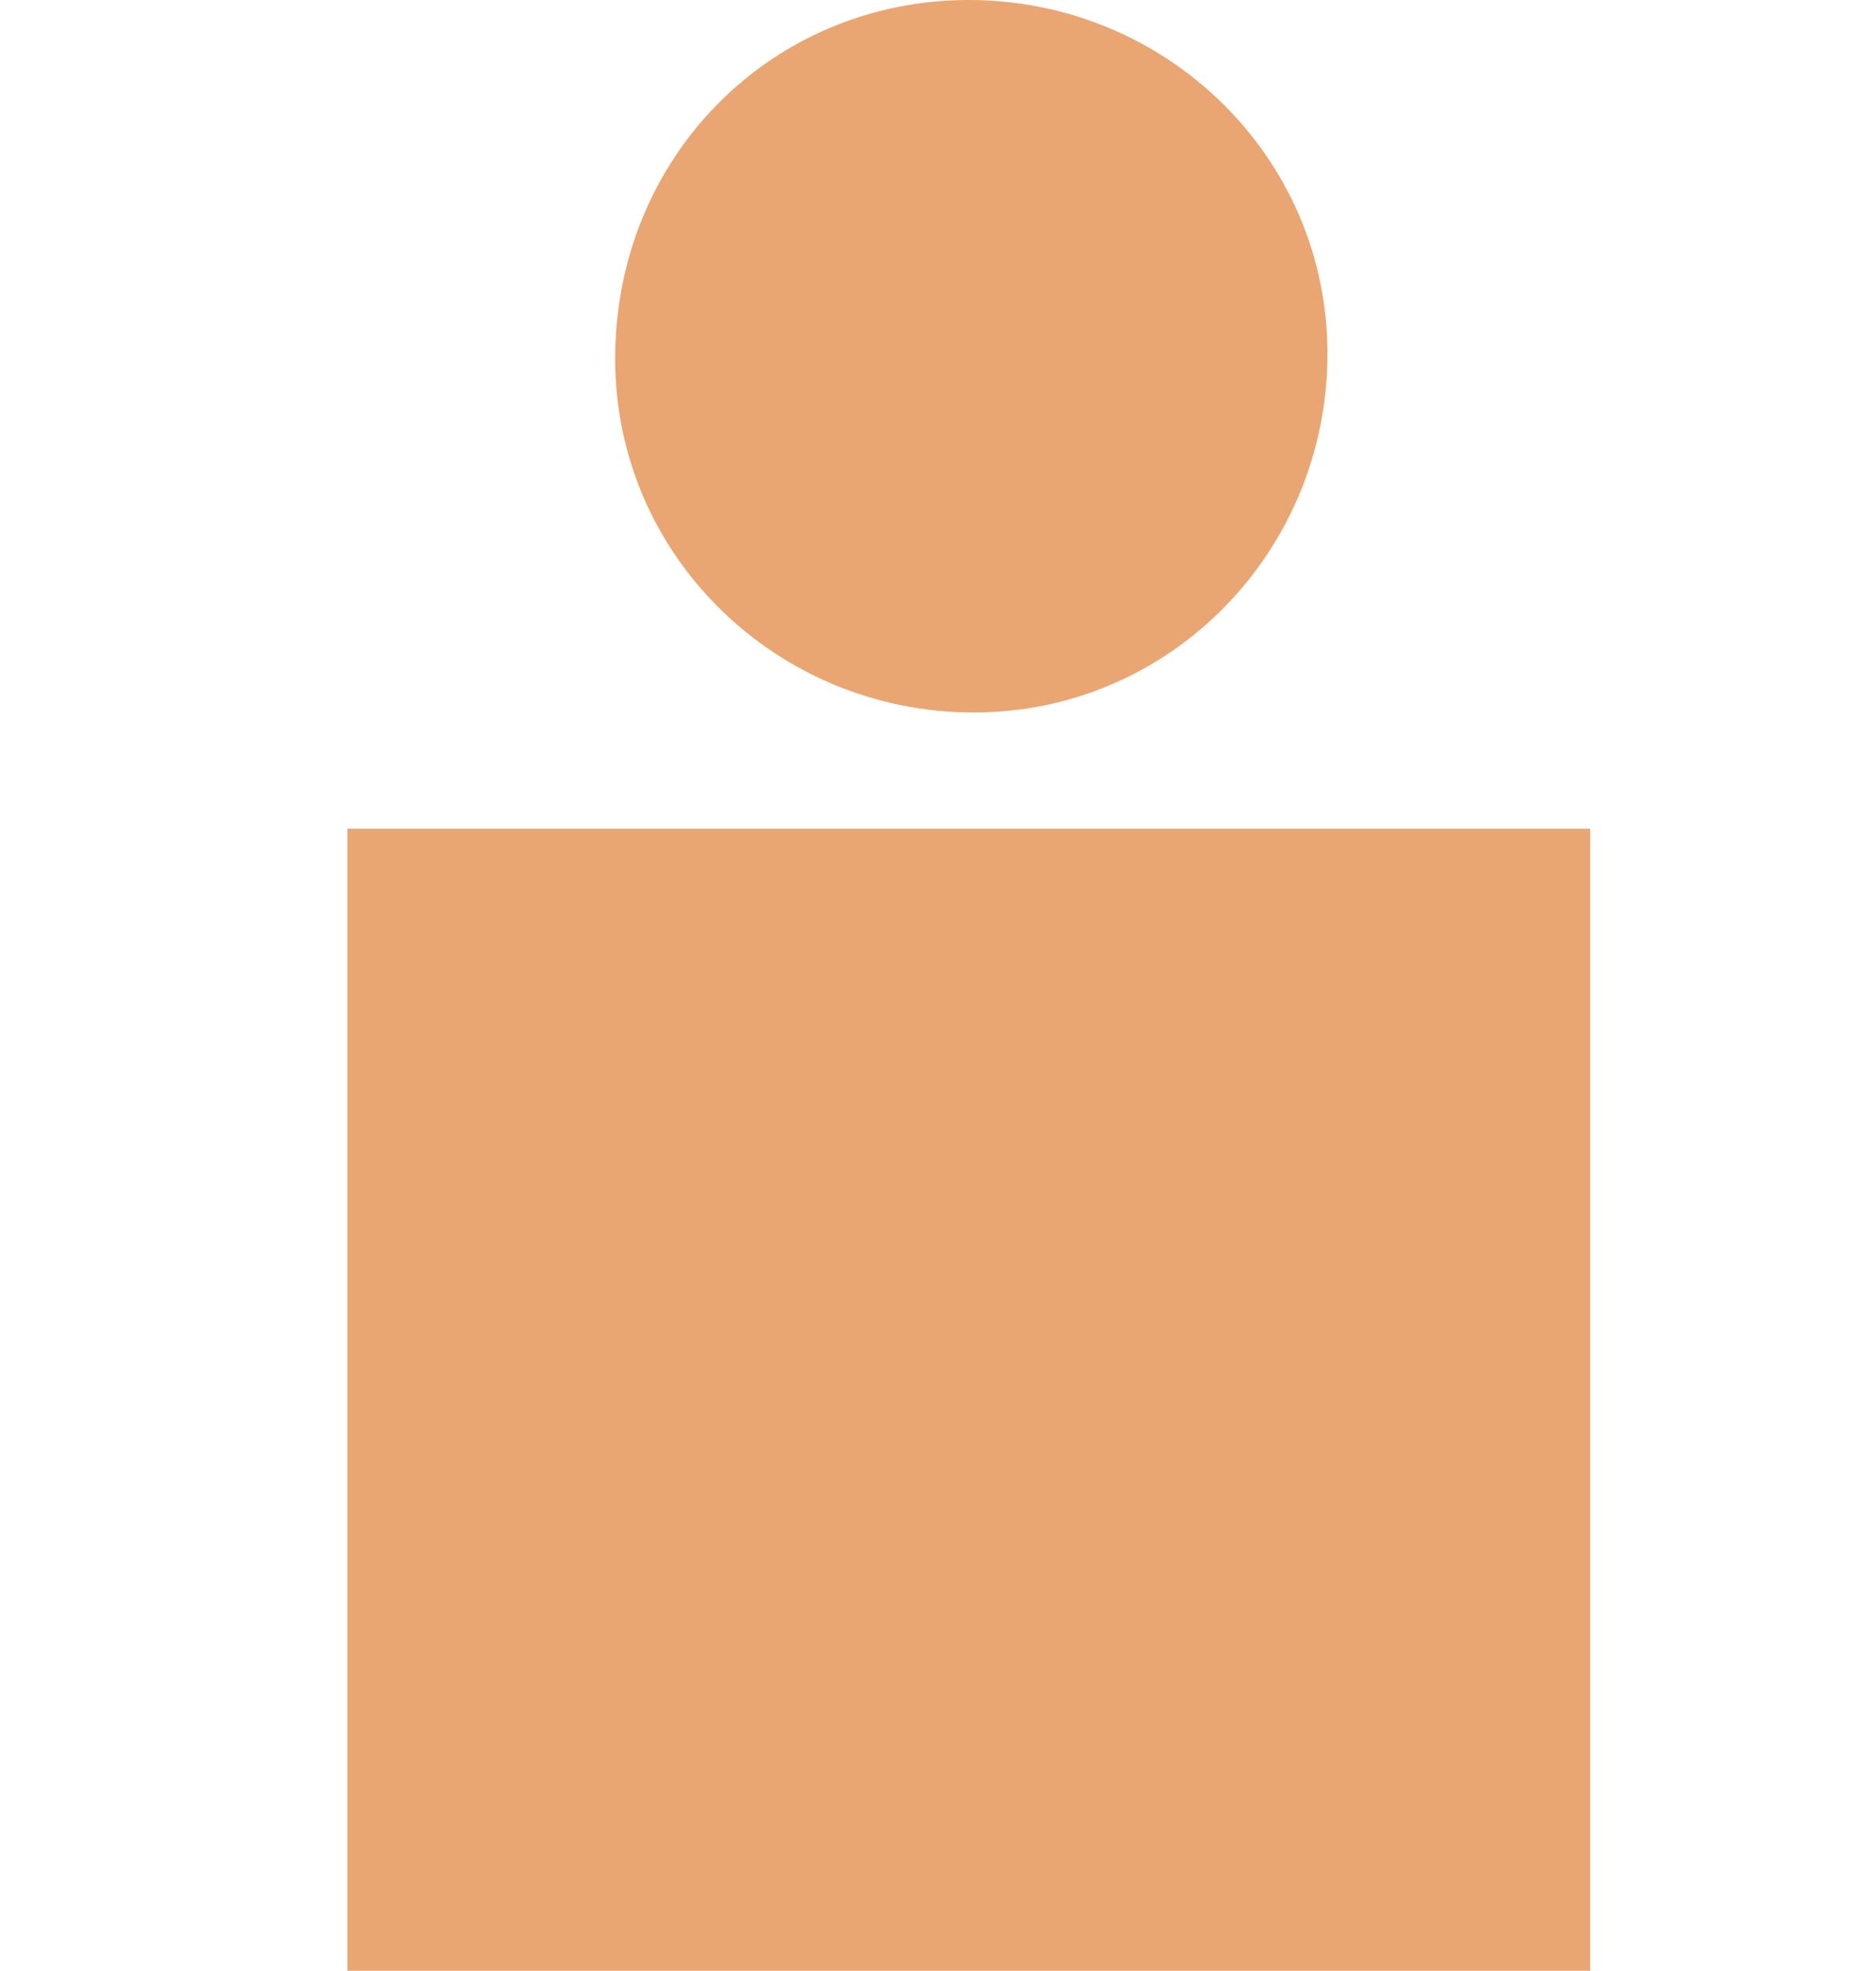 <svg xmlns="http://www.w3.org/2000/svg" width="975" height="1024" version="1.1" viewBox="0 0 975 1024"><title/><path fill="#eaa672" d="M826.456 1024h-645.91v-593.393h645.91v593.393zM503.503 0c102.4 0 186.418 81.392 186.418 183.793s-81.392 186.418-183.793 186.418c-102.4 0-186.418-81.392-186.418-183.793 0 0 0 0 0 0 0-105.025 81.392-186.418 183.793-186.418 0 0 0 0 0 0z"/></svg>